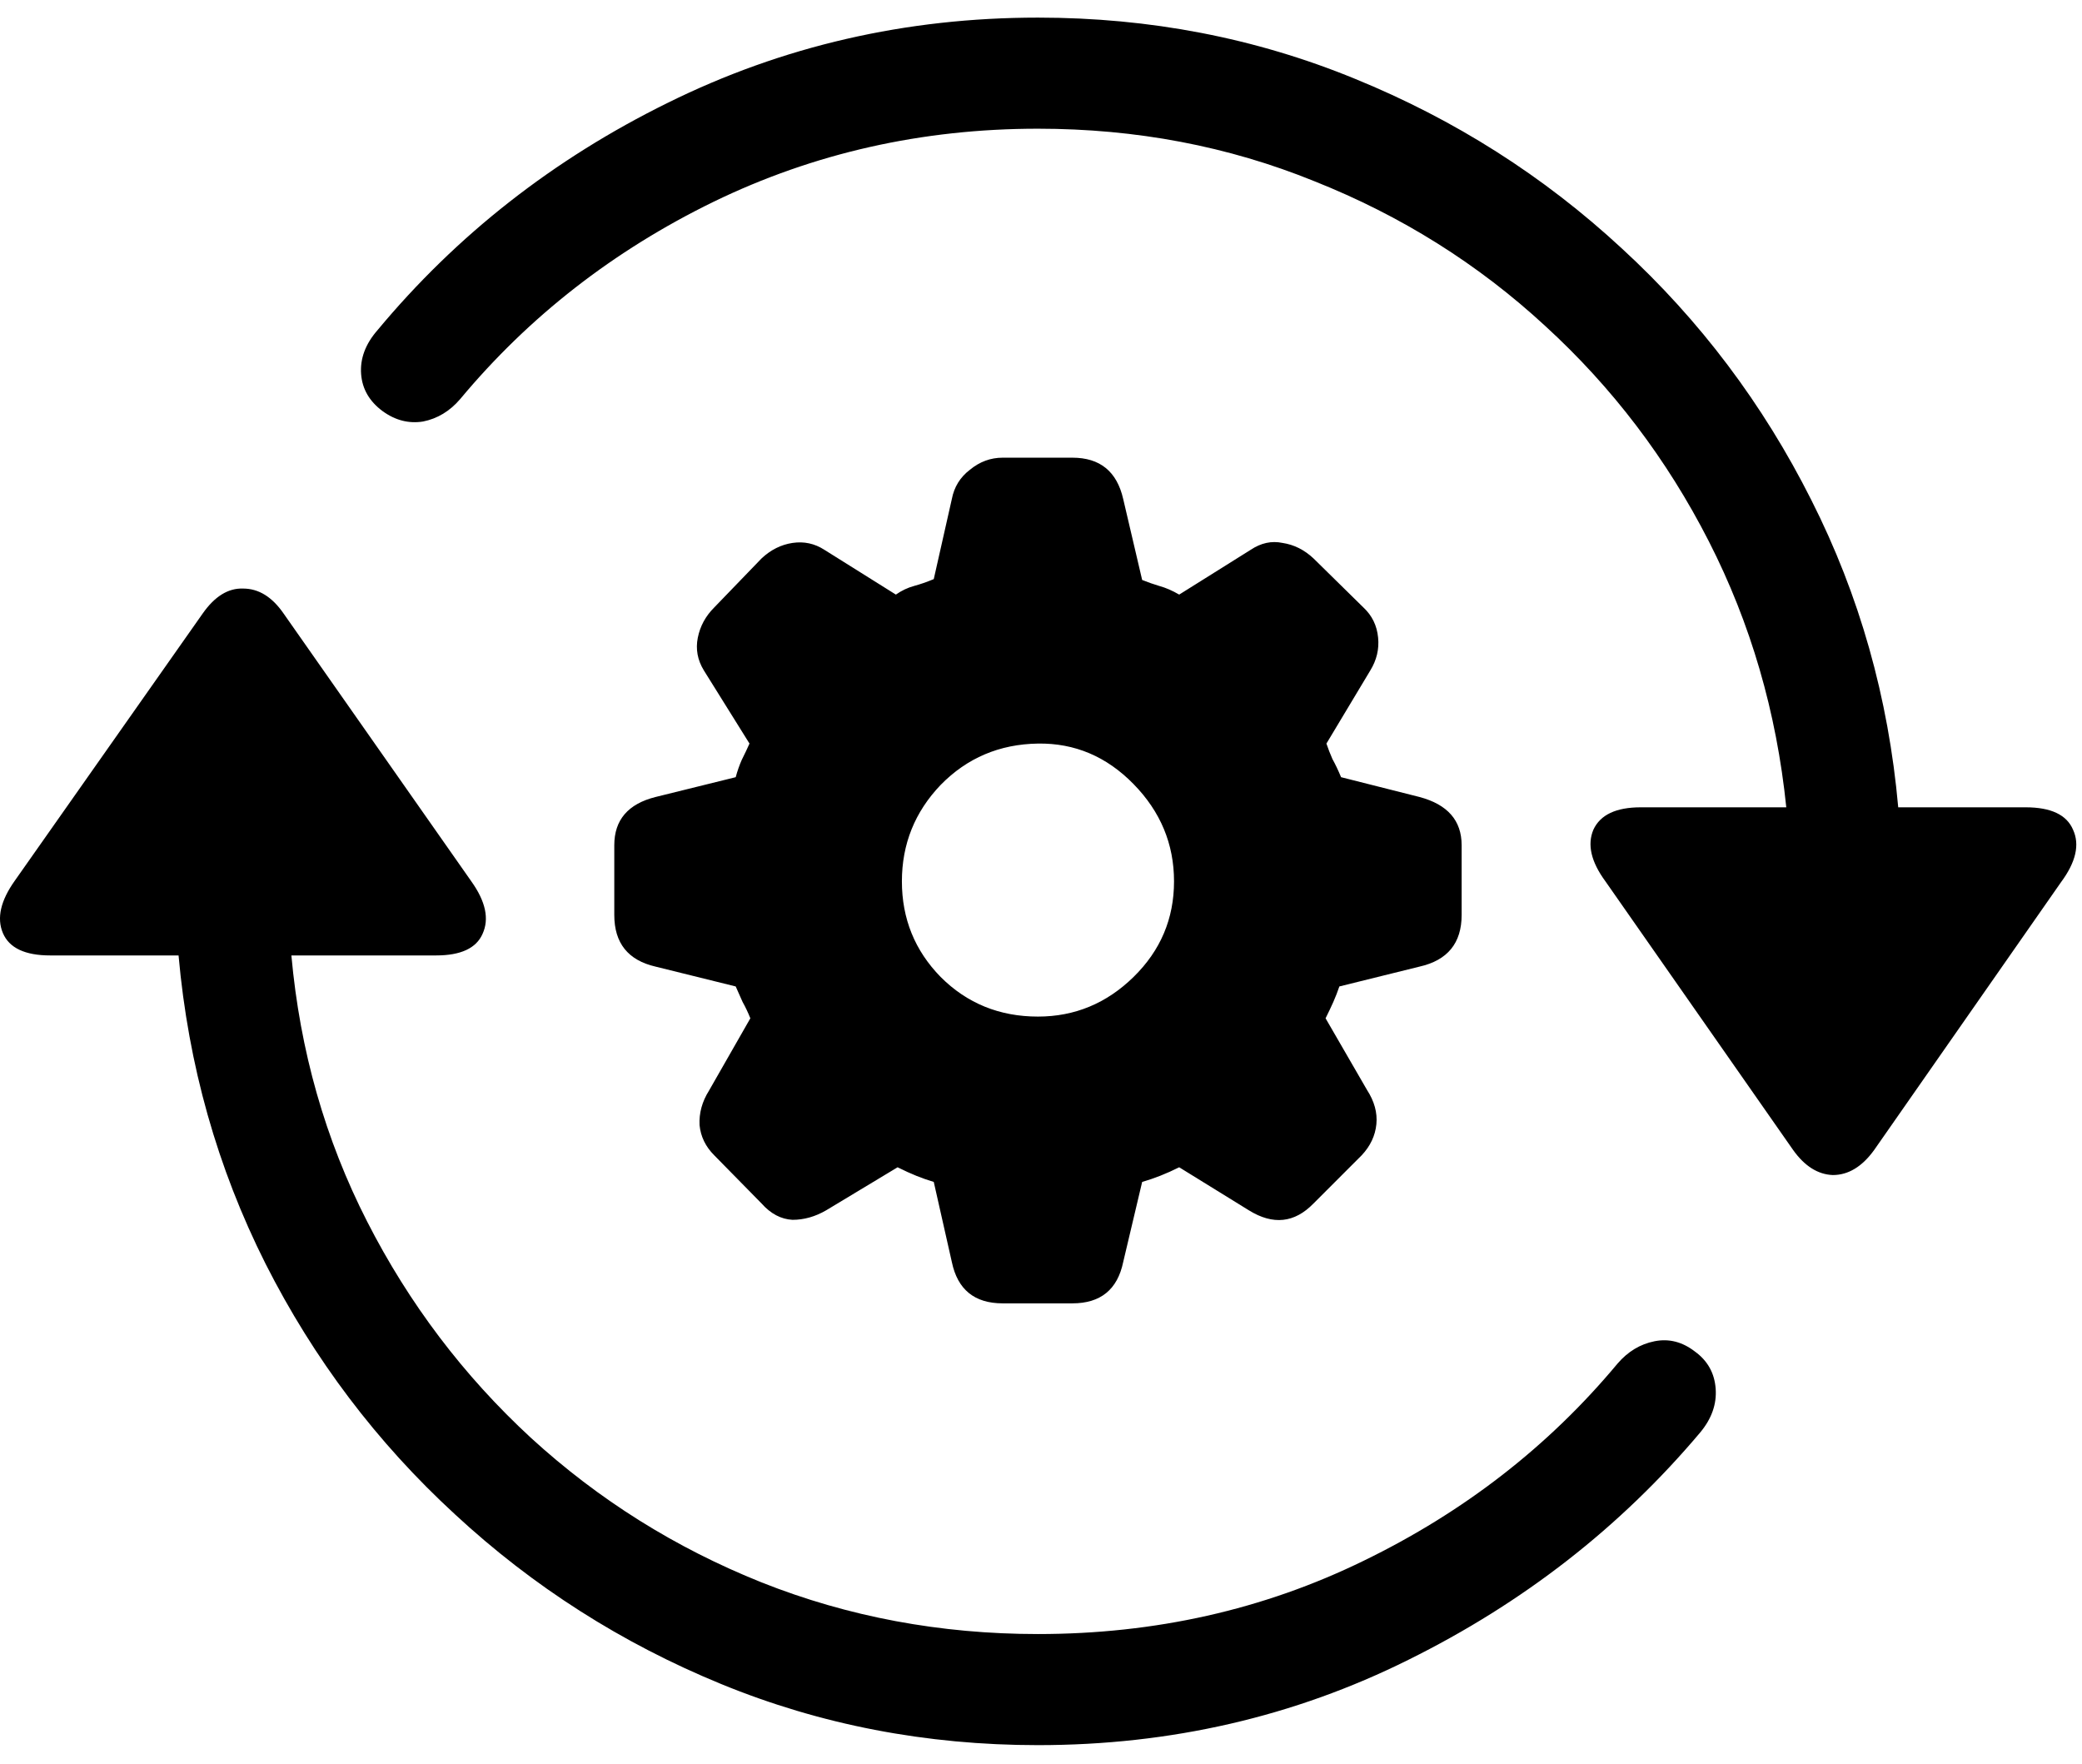 <svg width="85" height="72" viewBox="0 0 85 72" fill="none" xmlns="http://www.w3.org/2000/svg">
<path d="M40.935 53.207C39.786 53.207 39.095 52.645 38.86 51.52L38.122 48.25C37.888 48.18 37.653 48.098 37.419 48.004C37.185 47.91 36.927 47.793 36.645 47.652L33.727 49.41C33.282 49.668 32.825 49.797 32.356 49.797C31.888 49.773 31.466 49.551 31.091 49.129L29.157 47.16C28.806 46.809 28.606 46.398 28.56 45.93C28.536 45.438 28.665 44.969 28.946 44.523L30.634 41.57C30.54 41.336 30.435 41.113 30.317 40.902C30.224 40.691 30.13 40.48 30.036 40.27L26.767 39.461C25.642 39.203 25.079 38.5 25.079 37.352V34.504C25.079 33.473 25.642 32.816 26.767 32.535L30.036 31.727C30.106 31.469 30.189 31.234 30.282 31.023C30.399 30.789 30.505 30.566 30.599 30.355L28.735 27.367C28.477 26.945 28.395 26.5 28.489 26.031C28.583 25.562 28.806 25.152 29.157 24.801L31.091 22.797C31.466 22.445 31.888 22.234 32.356 22.164C32.825 22.094 33.259 22.188 33.657 22.445L36.575 24.273C36.81 24.109 37.056 23.992 37.313 23.922C37.571 23.852 37.841 23.758 38.122 23.641L38.86 20.371C38.954 19.879 39.2 19.48 39.599 19.176C39.997 18.848 40.442 18.684 40.935 18.684H43.782C44.907 18.684 45.599 19.246 45.856 20.371L46.63 23.676C46.864 23.77 47.099 23.852 47.333 23.922C47.591 23.992 47.86 24.109 48.142 24.273L51.06 22.445C51.481 22.164 51.915 22.07 52.36 22.164C52.829 22.234 53.251 22.445 53.626 22.797L55.665 24.801C56.017 25.129 56.216 25.539 56.263 26.031C56.31 26.5 56.204 26.945 55.946 27.367L54.153 30.355C54.224 30.566 54.306 30.777 54.399 30.988C54.517 31.199 54.634 31.445 54.751 31.727L57.95 32.535C59.099 32.84 59.673 33.496 59.673 34.504V37.352C59.673 38.5 59.099 39.203 57.95 39.461L54.681 40.27C54.61 40.48 54.528 40.691 54.435 40.902C54.341 41.113 54.235 41.336 54.118 41.57L55.806 44.488C56.11 44.957 56.239 45.426 56.192 45.895C56.145 46.363 55.946 46.785 55.595 47.16L53.626 49.129C52.852 49.926 51.974 50.02 50.989 49.41L48.142 47.652C47.626 47.91 47.122 48.109 46.63 48.25L45.856 51.52C45.622 52.645 44.931 53.207 43.782 53.207H40.935ZM42.376 41.5C43.876 41.5 45.177 40.961 46.278 39.883C47.38 38.805 47.931 37.504 47.931 35.98C47.931 34.457 47.38 33.133 46.278 32.008C45.177 30.883 43.876 30.332 42.376 30.355C40.806 30.379 39.481 30.941 38.403 32.043C37.349 33.145 36.821 34.457 36.821 35.98C36.821 37.504 37.349 38.805 38.403 39.883C39.481 40.961 40.806 41.5 42.376 41.5ZM0.61 35.945L8.274 25.047C8.767 24.344 9.317 24.004 9.927 24.027C10.56 24.027 11.11 24.367 11.579 25.047L19.243 35.98C19.829 36.801 19.981 37.516 19.7 38.125C19.442 38.711 18.81 39.004 17.802 39.004H11.896C12.247 42.895 13.278 46.516 14.989 49.867C16.7 53.219 18.927 56.16 21.669 58.691C24.435 61.223 27.575 63.191 31.091 64.598C34.63 66.004 38.392 66.707 42.376 66.707C47.157 66.707 51.587 65.711 55.665 63.719C59.767 61.727 63.224 59.043 66.036 55.668C66.458 55.176 66.962 54.871 67.548 54.754C68.134 54.637 68.685 54.777 69.2 55.176C69.716 55.551 69.997 56.055 70.044 56.688C70.091 57.32 69.88 57.918 69.411 58.48C66.153 62.348 62.181 65.441 57.493 67.762C52.829 70.082 47.79 71.242 42.376 71.242C37.806 71.242 33.493 70.41 29.439 68.746C25.384 67.082 21.763 64.773 18.575 61.82C15.388 58.891 12.81 55.48 10.841 51.59C8.872 47.676 7.688 43.48 7.29 39.004H2.052C1.021 39.004 0.376 38.699 0.118 38.09C-0.14 37.48 0.024 36.766 0.61 35.945ZM15.411 13.48C18.645 9.59 22.595 6.496 27.259 4.199C31.946 1.879 36.985 0.719 42.376 0.719C46.946 0.719 51.259 1.551 55.313 3.215C59.392 4.879 63.024 7.188 66.212 10.141C69.399 13.07 71.978 16.492 73.946 20.406C75.915 24.297 77.099 28.48 77.497 32.957H82.7C83.731 32.957 84.376 33.262 84.634 33.871C84.915 34.48 84.751 35.195 84.142 36.016L76.513 46.949C76.02 47.629 75.458 47.969 74.825 47.969C74.216 47.945 73.677 47.605 73.208 46.949L65.544 35.98C64.958 35.184 64.794 34.48 65.052 33.871C65.333 33.262 65.978 32.957 66.985 32.957H72.927C72.528 29.066 71.474 25.445 69.763 22.094C68.052 18.742 65.825 15.812 63.083 13.305C60.341 10.773 57.2 8.805 53.661 7.398C50.145 5.969 46.384 5.254 42.376 5.254C37.642 5.254 33.224 6.25 29.122 8.242C25.044 10.234 21.599 12.918 18.786 16.293C18.364 16.785 17.86 17.09 17.274 17.207C16.689 17.301 16.138 17.16 15.622 16.785C15.083 16.387 14.79 15.883 14.743 15.273C14.696 14.641 14.919 14.043 15.411 13.48Z" fill="black"/>
</svg>
